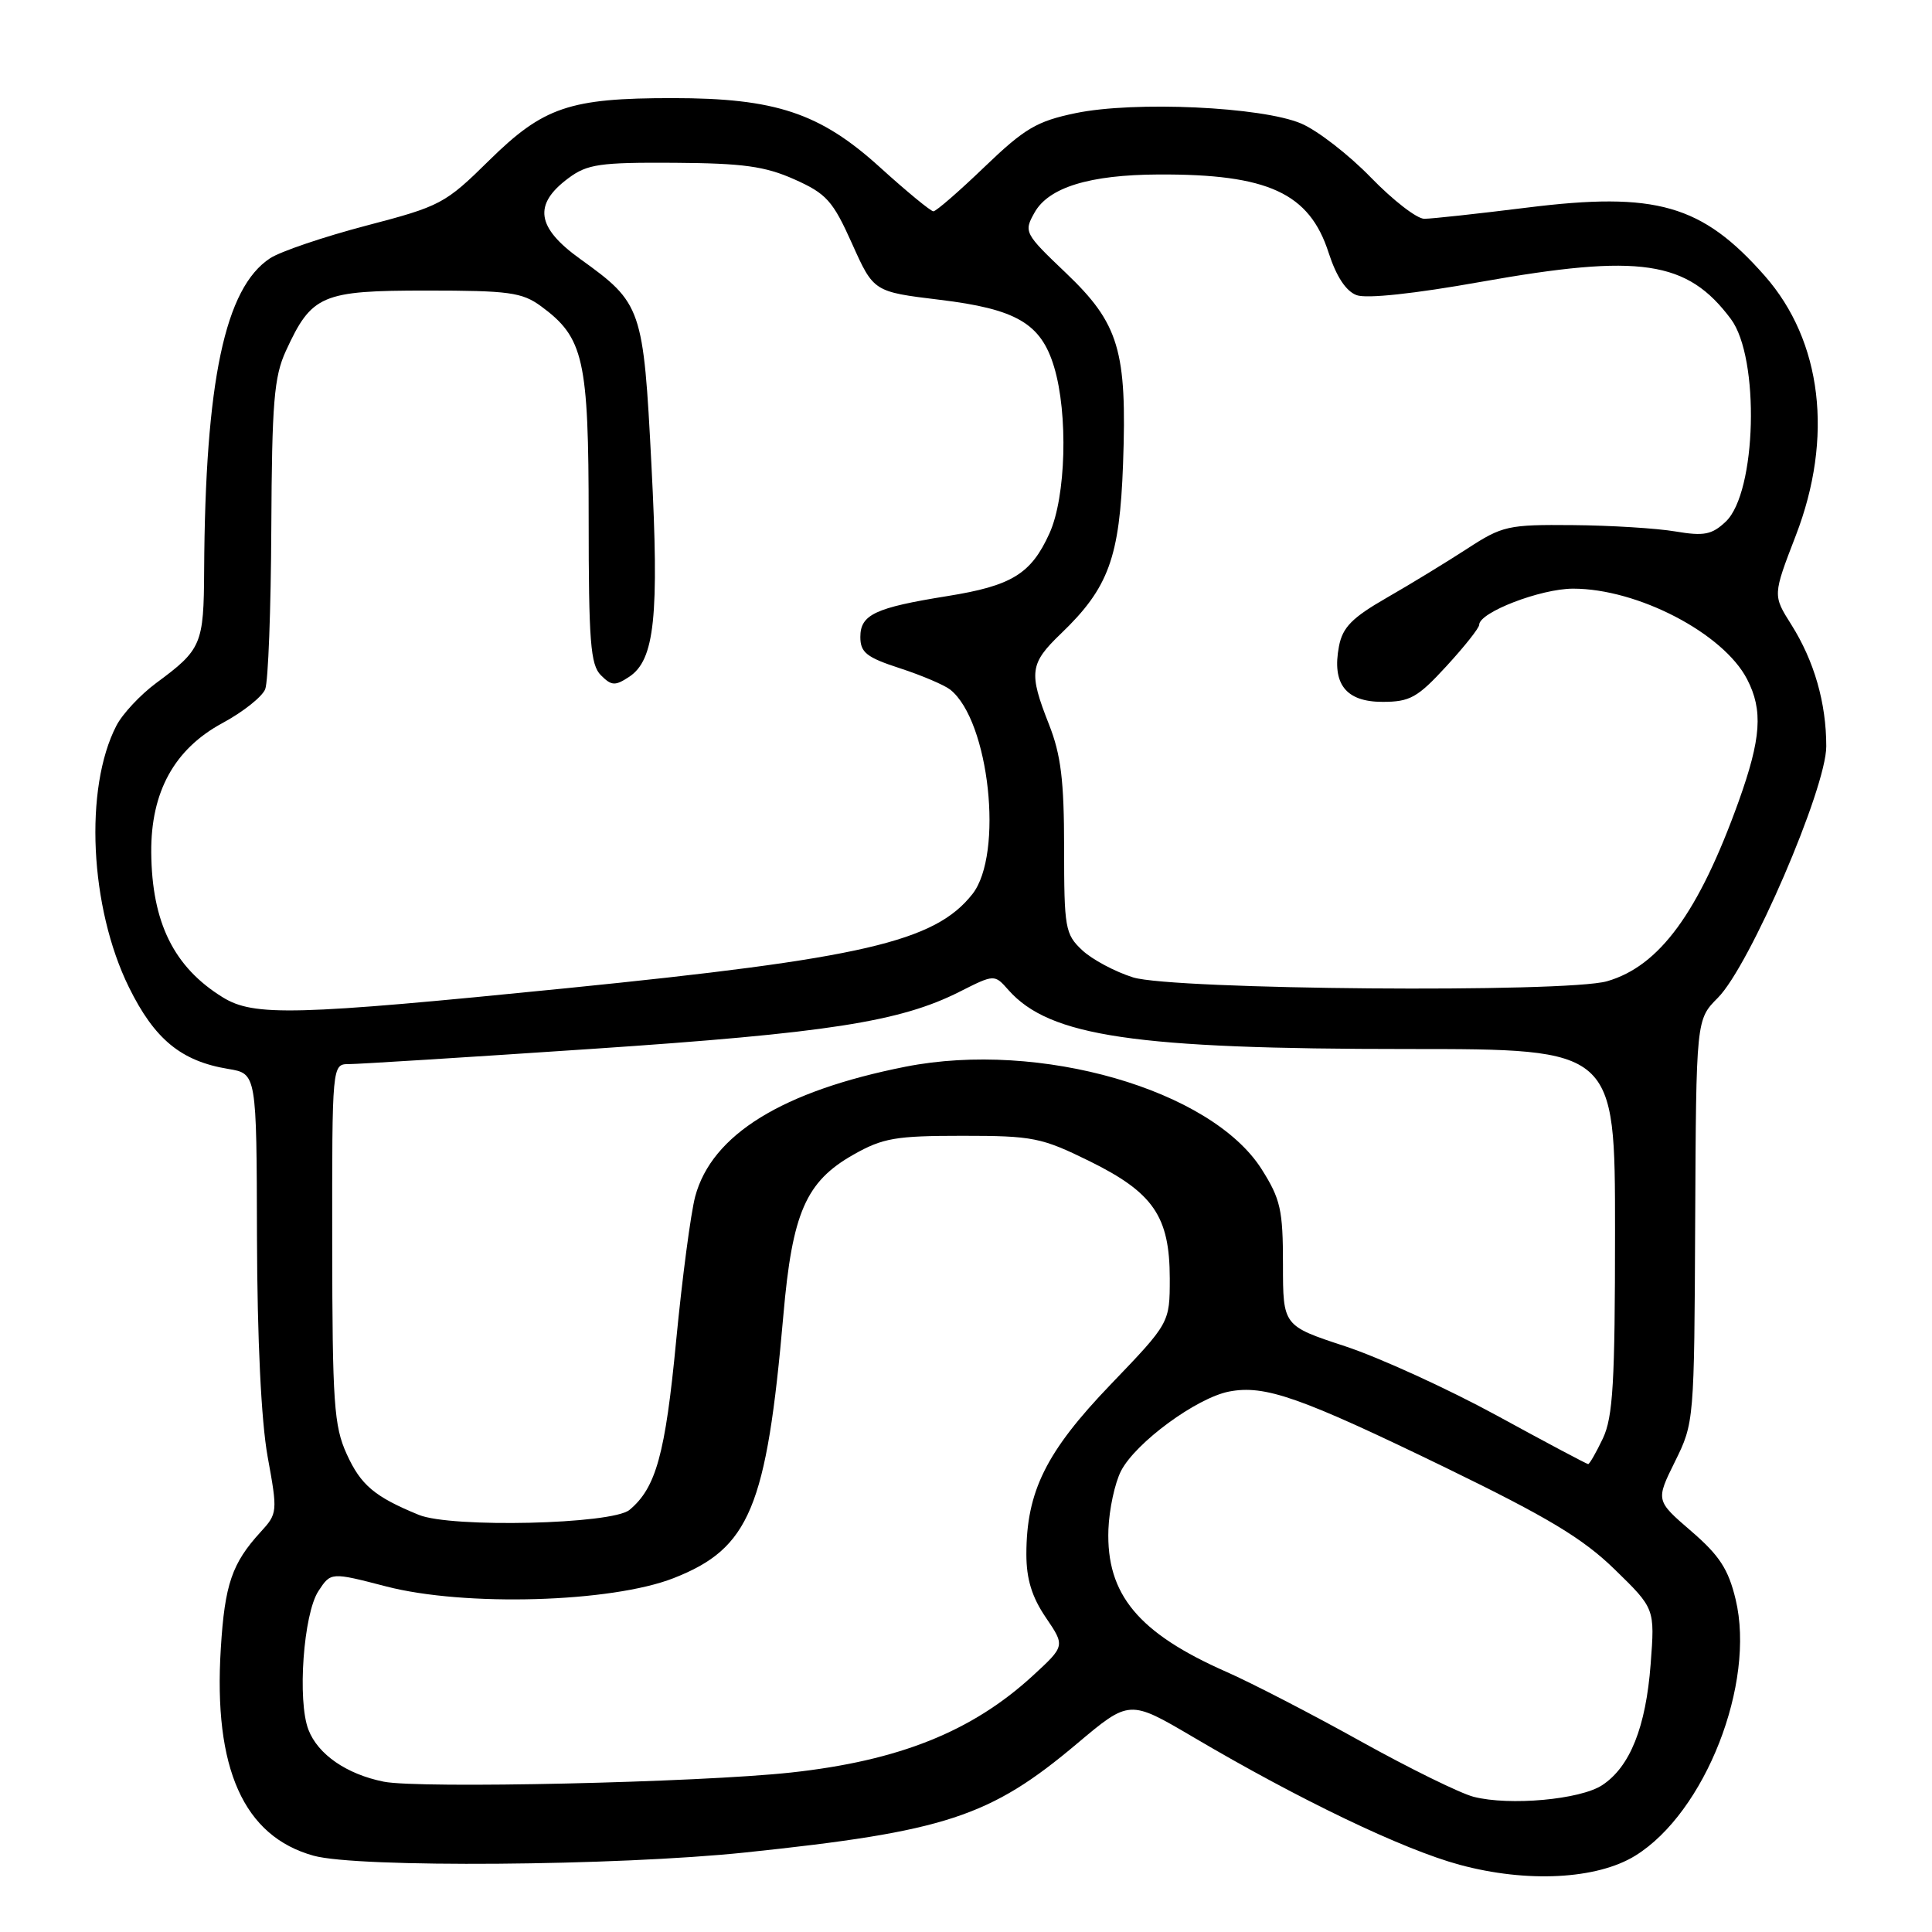 <?xml version="1.0" encoding="UTF-8" standalone="no"?>
<!DOCTYPE svg PUBLIC "-//W3C//DTD SVG 1.1//EN" "http://www.w3.org/Graphics/SVG/1.1/DTD/svg11.dtd" >
<svg xmlns="http://www.w3.org/2000/svg" xmlns:xlink="http://www.w3.org/1999/xlink" version="1.1" viewBox="0 0 256 256">
 <g >
 <path fill="currentColor"
d=" M 216.68 245.89 C 225.94 240.17 232.65 223.04 229.98 211.93 C 229.02 207.93 227.84 206.11 224.09 202.88 C 219.39 198.83 219.39 198.83 221.94 193.67 C 224.48 188.54 224.50 188.31 224.62 161.80 C 224.75 135.10 224.75 135.10 227.62 132.22 C 231.84 128.00 242.00 104.44 241.99 98.89 C 241.99 93.13 240.39 87.58 237.36 82.77 C 234.90 78.88 234.90 78.88 237.95 70.97 C 242.97 57.97 241.44 45.19 233.84 36.55 C 225.53 27.12 219.45 25.37 202.34 27.51 C 195.83 28.32 189.70 28.99 188.73 28.99 C 187.75 29.00 184.57 26.53 181.65 23.52 C 178.73 20.51 174.58 17.29 172.42 16.37 C 167.21 14.15 150.34 13.37 142.53 14.99 C 137.38 16.06 135.77 17.01 130.46 22.11 C 127.09 25.35 124.04 28.00 123.68 28.00 C 123.33 28.00 120.13 25.37 116.58 22.15 C 108.66 14.97 102.75 13.00 89.13 13.00 C 75.46 13.00 72.02 14.17 64.83 21.24 C 58.98 27.01 58.38 27.32 48.52 29.90 C 42.89 31.38 37.16 33.32 35.79 34.22 C 29.80 38.14 27.19 50.50 27.05 75.56 C 27.00 85.41 26.72 86.06 20.69 90.51 C 18.60 92.06 16.22 94.60 15.42 96.16 C 11.13 104.46 11.89 120.26 17.08 130.81 C 20.48 137.72 24.00 140.61 30.25 141.64 C 34.00 142.26 34.00 142.26 34.05 163.88 C 34.09 177.53 34.61 188.26 35.46 193.00 C 36.80 200.34 36.78 200.55 34.53 203.00 C 30.74 207.14 29.78 209.94 29.26 218.41 C 28.26 234.33 32.28 243.32 41.55 245.89 C 47.36 247.51 81.72 247.25 98.78 245.46 C 125.28 242.68 131.18 240.75 142.70 231.05 C 149.65 225.20 149.65 225.20 158.08 230.16 C 172.22 238.50 185.93 245.07 193.40 247.09 C 202.33 249.51 211.59 249.03 216.68 245.89 Z  M 195.28 238.09 C 193.51 237.64 186.76 234.32 180.28 230.72 C 173.80 227.11 165.82 222.99 162.55 221.55 C 150.83 216.39 146.57 211.27 146.87 202.67 C 146.97 200.00 147.72 196.50 148.55 194.89 C 150.50 191.14 158.53 185.24 162.85 184.39 C 167.60 183.47 172.24 185.10 191.57 194.48 C 205.12 201.07 209.73 203.84 213.96 207.96 C 219.28 213.14 219.28 213.14 218.72 220.49 C 218.09 228.86 215.98 234.13 212.29 236.55 C 209.37 238.46 200.03 239.30 195.28 238.09 Z  M 50.84 236.08 C 45.92 235.09 42.13 232.47 40.87 229.20 C 39.38 225.35 40.21 213.85 42.19 210.83 C 43.84 208.31 43.84 208.31 51.17 210.21 C 61.57 212.91 80.99 212.35 89.26 209.11 C 99.33 205.16 101.57 199.79 103.80 174.28 C 104.98 160.70 106.78 156.57 113.08 153.00 C 116.98 150.79 118.68 150.50 127.52 150.50 C 136.87 150.50 138.00 150.73 144.35 153.85 C 152.83 158.03 154.99 161.18 155.00 169.39 C 155.00 175.29 155.00 175.29 147.16 183.46 C 138.62 192.35 136.00 197.63 136.00 205.95 C 136.00 209.23 136.73 211.61 138.57 214.32 C 141.14 218.10 141.14 218.10 136.82 222.07 C 128.78 229.44 119.12 233.31 104.81 234.87 C 92.61 236.19 55.52 237.03 50.84 236.08 Z  M 55.50 200.73 C 49.64 198.33 47.81 196.79 45.94 192.67 C 44.25 188.96 44.04 185.89 44.02 164.75 C 44.00 141.00 44.00 141.00 46.24 141.00 C 47.48 141.00 61.99 140.09 78.49 138.98 C 109.61 136.89 119.27 135.39 127.13 131.42 C 131.77 129.08 131.77 129.08 133.63 131.19 C 139.09 137.34 150.36 139.00 186.57 139.00 C 214.00 139.00 214.00 139.00 214.00 163.10 C 214.00 183.20 213.73 187.76 212.39 190.60 C 211.50 192.47 210.62 194.00 210.44 194.00 C 210.26 194.00 204.80 191.10 198.31 187.55 C 191.81 184.01 182.79 179.89 178.25 178.39 C 170.00 175.68 170.00 175.68 170.00 167.54 C 170.00 160.31 169.68 158.89 167.17 154.92 C 160.48 144.38 137.77 137.84 120.00 141.34 C 103.68 144.57 94.33 150.33 92.12 158.53 C 91.53 160.75 90.39 169.37 89.59 177.69 C 88.16 192.66 86.92 197.16 83.41 200.07 C 81.12 201.98 59.79 202.48 55.50 200.73 Z  M 29.50 132.14 C 23.03 128.14 20.12 122.24 20.04 112.96 C 19.98 104.93 23.10 99.26 29.46 95.82 C 32.19 94.35 34.74 92.33 35.14 91.32 C 35.54 90.32 35.90 80.72 35.95 70.00 C 36.03 53.33 36.31 49.92 37.88 46.50 C 41.30 39.06 42.60 38.50 56.54 38.50 C 67.42 38.50 69.18 38.74 71.68 40.57 C 77.36 44.74 78.00 47.57 78.00 68.68 C 78.00 85.00 78.24 88.10 79.62 89.47 C 81.03 90.88 81.50 90.91 83.37 89.68 C 86.75 87.44 87.36 81.73 86.32 61.64 C 85.25 40.75 85.05 40.19 76.90 34.33 C 71.07 30.15 70.62 27.09 75.33 23.60 C 77.82 21.75 79.48 21.51 89.33 21.57 C 98.47 21.63 101.37 22.03 105.27 23.77 C 109.52 25.67 110.35 26.60 112.90 32.28 C 115.76 38.66 115.76 38.66 124.49 39.72 C 134.68 40.95 137.94 42.86 139.67 48.61 C 141.55 54.84 141.25 65.85 139.06 70.67 C 136.62 76.06 134.06 77.62 125.50 78.99 C 115.96 80.52 114.00 81.44 114.00 84.40 C 114.00 86.46 114.82 87.11 119.25 88.55 C 122.14 89.49 125.13 90.77 125.91 91.38 C 131.09 95.49 133.01 113.18 128.85 118.47 C 123.87 124.79 114.34 127.00 75.00 130.95 C 39.03 134.56 33.64 134.70 29.50 132.14 Z  M 150.14 129.51 C 147.75 128.76 144.71 127.14 143.39 125.90 C 141.14 123.79 141.00 122.98 141.00 112.36 C 141.00 103.43 140.58 100.01 139.00 96.00 C 136.28 89.11 136.44 87.93 140.59 83.95 C 146.90 77.89 148.36 73.88 148.81 61.48 C 149.35 46.44 148.28 42.88 141.22 36.15 C 135.74 30.93 135.64 30.73 137.08 28.17 C 138.95 24.83 144.37 23.16 153.50 23.12 C 168.02 23.05 173.50 25.57 176.05 33.49 C 177.07 36.64 178.35 38.59 179.76 39.11 C 181.08 39.60 187.42 38.92 196.21 37.35 C 217.33 33.59 223.56 34.51 229.35 42.27 C 233.21 47.43 232.76 65.26 228.67 69.12 C 226.84 70.85 225.80 71.06 222.00 70.42 C 219.53 70.00 213.41 69.62 208.42 69.58 C 199.83 69.50 199.07 69.67 194.42 72.70 C 191.71 74.46 186.92 77.39 183.76 79.20 C 179.15 81.85 177.90 83.12 177.42 85.64 C 176.47 90.63 178.33 93.00 183.19 93.00 C 186.83 93.00 187.83 92.44 191.66 88.27 C 194.05 85.67 196.00 83.21 196.00 82.79 C 196.00 81.14 204.15 78.00 208.45 78.00 C 217.00 78.00 228.35 83.91 231.50 90.00 C 233.63 94.12 233.37 97.84 230.38 106.19 C 225.08 120.93 219.89 128.02 212.94 130.02 C 207.51 131.58 155.42 131.15 150.14 129.51 Z "/>
</g>
</svg>